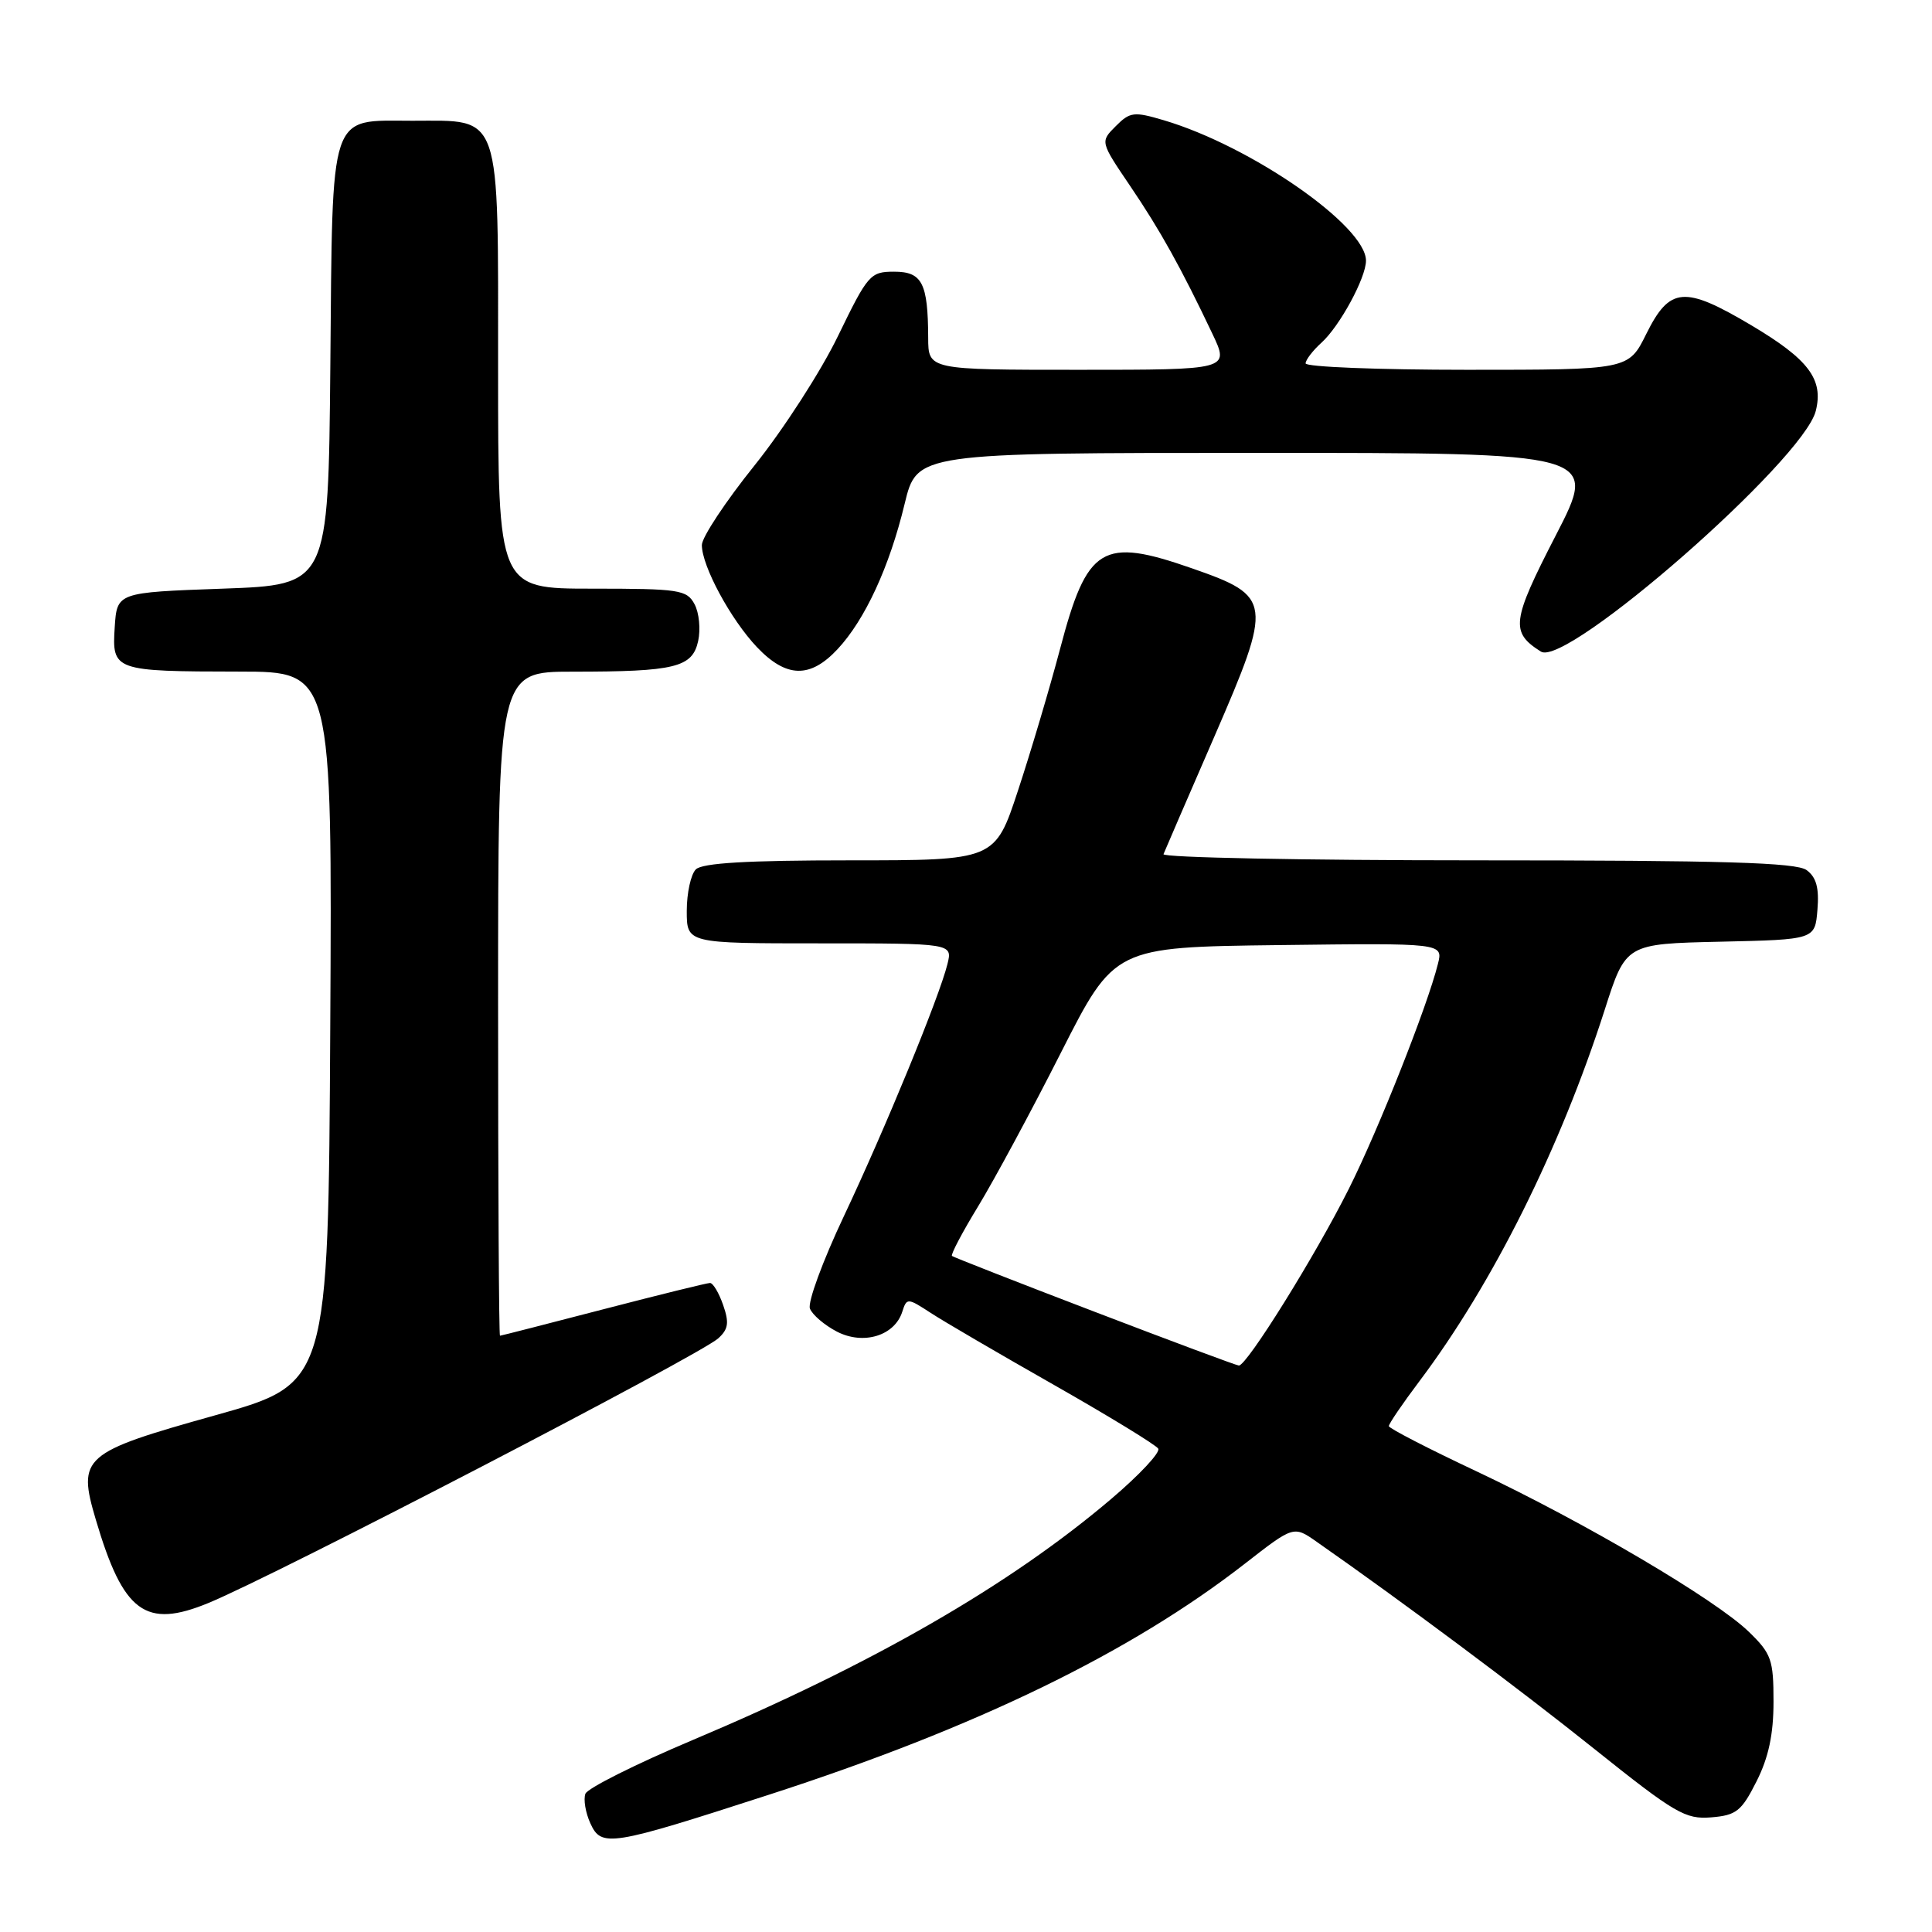 <?xml version="1.0" encoding="UTF-8" standalone="no"?>
<!DOCTYPE svg PUBLIC "-//W3C//DTD SVG 1.1//EN" "http://www.w3.org/Graphics/SVG/1.1/DTD/svg11.dtd" >
<svg xmlns="http://www.w3.org/2000/svg" xmlns:xlink="http://www.w3.org/1999/xlink" version="1.1" viewBox="0 0 256 256">
 <g >
 <path fill="currentColor"
d=" M 101.92 237.80 C 129.33 228.93 149.79 219.00 164.96 207.19 C 171.42 202.16 171.42 202.16 174.46 204.29 C 185.91 212.29 201.23 223.72 211.24 231.73 C 221.96 240.30 223.32 241.09 226.74 240.81 C 230.07 240.54 230.76 239.99 232.75 236.04 C 234.35 232.87 235.00 229.81 235.00 225.48 C 235.00 219.91 234.72 219.12 231.72 216.21 C 227.30 211.93 209.95 201.71 195.69 194.98 C 189.29 191.97 184.04 189.26 184.03 188.97 C 184.01 188.68 185.84 185.99 188.10 182.99 C 197.83 170.05 206.74 152.16 212.64 133.78 C 215.43 125.06 215.43 125.06 227.97 124.78 C 240.50 124.50 240.50 124.50 240.82 120.54 C 241.06 117.65 240.67 116.23 239.38 115.29 C 238.01 114.29 228.35 114.00 195.73 114.00 C 172.68 114.00 153.98 113.63 154.17 113.18 C 154.35 112.73 157.39 105.69 160.93 97.55 C 168.66 79.73 168.57 79.01 157.98 75.32 C 146.02 71.14 144.06 72.33 140.46 86.00 C 139.08 91.22 136.57 99.66 134.89 104.75 C 131.84 114.00 131.84 114.00 112.62 114.00 C 99.00 114.00 93.05 114.35 92.20 115.20 C 91.54 115.86 91.00 118.34 91.00 120.70 C 91.00 125.00 91.00 125.00 108.61 125.00 C 126.22 125.00 126.22 125.00 125.54 127.75 C 124.45 132.15 117.28 149.59 111.80 161.19 C 109.02 167.07 107.00 172.56 107.32 173.39 C 107.64 174.22 109.25 175.59 110.90 176.45 C 114.41 178.26 118.55 177.00 119.56 173.80 C 120.15 171.96 120.26 171.97 123.33 173.97 C 125.07 175.11 132.44 179.41 139.71 183.54 C 146.97 187.67 153.17 191.46 153.47 191.95 C 153.78 192.45 150.98 195.44 147.26 198.60 C 133.82 210.03 115.63 220.51 91.79 230.56 C 84.25 233.74 77.85 236.95 77.57 237.68 C 77.29 238.42 77.58 240.18 78.22 241.59 C 79.69 244.82 80.80 244.64 101.92 237.80 Z  M 27.63 212.40 C 36.59 208.71 92.68 179.59 95.17 177.34 C 96.51 176.13 96.64 175.27 95.82 172.92 C 95.26 171.31 94.48 170.00 94.08 170.00 C 93.69 170.00 87.32 171.57 79.93 173.49 C 72.54 175.41 66.39 176.99 66.25 176.99 C 66.11 177.00 66.00 157.20 66.00 133.00 C 66.00 89.00 66.00 89.00 75.88 89.00 C 89.47 89.00 91.74 88.44 92.51 84.94 C 92.85 83.39 92.64 81.19 92.03 80.06 C 91.01 78.15 90.02 78.00 78.46 78.00 C 66.00 78.00 66.00 78.00 66.00 49.00 C 66.00 14.38 66.56 16.00 54.65 16.00 C 43.49 16.00 44.08 14.23 43.77 48.56 C 43.50 77.50 43.50 77.50 29.50 78.00 C 15.50 78.50 15.50 78.50 15.20 83.12 C 14.83 88.88 15.08 88.97 31.76 88.99 C 44.02 89.00 44.02 89.00 43.76 136.17 C 43.50 183.34 43.50 183.34 28.50 187.54 C 10.91 192.46 10.23 193.05 12.70 201.38 C 16.34 213.69 19.27 215.85 27.63 212.40 Z  M 110.98 86.02 C 114.62 82.12 117.86 75.11 119.87 66.76 C 121.50 60.01 121.50 60.01 166.64 60.01 C 211.79 60.00 211.79 60.00 206.14 70.96 C 200.29 82.32 200.11 83.77 204.18 86.34 C 207.57 88.48 238.96 60.99 240.60 54.45 C 241.65 50.27 239.66 47.62 232.07 43.11 C 223.18 37.83 221.25 37.99 218.14 44.25 C 215.79 49.00 215.79 49.00 194.39 49.00 C 182.63 49.00 173.00 48.62 173.00 48.15 C 173.00 47.69 173.95 46.45 175.11 45.40 C 177.52 43.22 181.00 36.81 181.00 34.54 C 181.00 29.93 165.76 19.35 154.20 15.93 C 150.25 14.76 149.73 14.82 147.84 16.72 C 145.78 18.78 145.78 18.78 149.75 24.64 C 153.75 30.54 156.51 35.51 160.66 44.25 C 162.91 49.00 162.91 49.00 142.95 49.00 C 123.00 49.00 123.00 49.00 122.99 44.75 C 122.96 37.49 122.19 36.00 118.47 36.00 C 115.32 36.00 114.99 36.38 111.06 44.48 C 108.81 49.15 103.82 56.88 99.98 61.67 C 96.14 66.45 93.00 71.20 93.00 72.22 C 93.00 75.01 96.82 82.08 100.30 85.75 C 104.19 89.84 107.34 89.92 110.98 86.02 Z  M 145.00 173.80 C 134.82 169.91 126.34 166.58 126.14 166.42 C 125.95 166.25 127.51 163.28 129.63 159.81 C 131.74 156.34 136.67 147.20 140.57 139.50 C 147.67 125.50 147.67 125.50 169.45 125.23 C 191.23 124.96 191.23 124.96 190.53 127.73 C 189.14 133.32 182.64 149.72 178.74 157.50 C 174.31 166.36 165.17 181.03 164.15 180.94 C 163.79 180.91 155.18 177.70 145.00 173.80 Z "/>
</g>
</svg>